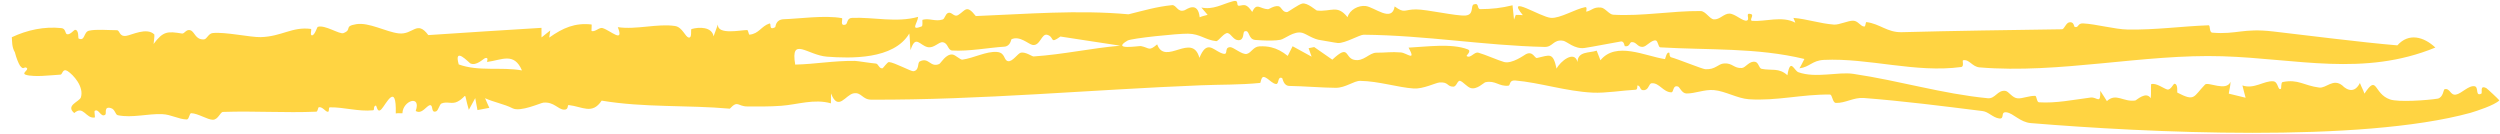 <svg width="168" height="9" viewBox="0 0 168 9" fill="none" xmlns="http://www.w3.org/2000/svg">
<path d="M0.794 2.501C1.831 2.014 2.974 1.767 4.124 1.889C4.415 1.914 4.377 2.246 4.488 2.293C4.677 2.381 4.983 2.009 5.03 2.006C5.32 1.986 5.239 2.567 5.279 2.587C5.729 2.797 5.606 2.146 5.982 2.062C6.469 1.953 7.244 2.029 7.847 2.029C8.069 2.03 7.989 2.473 8.475 2.41C8.829 2.365 9.865 1.81 10.373 2.318C10.386 2.519 10.336 2.745 10.322 2.954C10.969 2.078 11.273 2.099 12.238 2.254C12.395 2.278 12.524 1.926 12.81 2.039C13.096 2.152 13.133 2.683 13.707 2.647C13.909 2.633 13.997 2.252 14.295 2.221C15.134 2.131 16.828 2.513 17.517 2.495C18.935 2.456 19.625 1.781 20.887 1.943C20.984 1.954 20.793 2.375 20.97 2.375C21.148 2.374 21.309 1.821 21.352 1.806C21.824 1.643 22.818 2.326 23.08 2.225C23.703 1.979 23.065 1.769 23.944 1.624C24.797 1.486 25.939 2.143 26.788 2.243C27.771 2.359 28.013 1.316 28.782 2.358C31.337 2.18 33.853 2.032 36.388 1.871C36.389 2.085 36.39 2.3 36.39 2.515C36.586 2.358 36.781 2.201 36.977 2.046C36.953 2.207 36.931 2.368 36.907 2.527C37.829 1.872 38.639 1.52 39.754 1.645C39.776 1.647 39.736 2.077 39.754 2.087C40.007 2.158 40.272 1.818 40.495 1.887C41.03 2.051 41.954 2.948 41.517 1.824C42.747 2.011 44.191 1.569 45.359 1.747C45.868 1.823 46.045 2.493 46.289 2.523C46.533 2.553 46.388 1.977 46.474 1.951C46.986 1.803 47.841 1.796 47.952 2.443C48.046 2.18 48.146 1.913 48.242 1.648C48.205 2.37 49.788 2.016 50.209 2.019C50.286 2.02 50.307 2.335 50.365 2.33C51.008 2.267 51.149 1.767 51.693 1.584C51.884 1.519 51.604 2.086 52.091 1.829C52.134 1.807 52.094 1.307 52.687 1.291C53.633 1.264 55.44 1.007 56.575 1.22C56.667 1.236 56.403 1.79 56.822 1.65C56.973 1.6 56.888 1.215 57.259 1.201C58.695 1.141 60.245 1.542 61.698 1.133C61.656 1.571 61.148 2.076 61.925 1.78C62.049 1.732 61.945 1.344 62.001 1.328C62.455 1.203 62.859 1.471 63.349 1.309C63.493 1.26 63.522 0.952 63.702 0.875C63.968 0.76 64.097 1.194 64.404 1.001C64.884 0.697 64.947 0.281 65.573 1.079C69 0.945 72.422 0.65 75.835 0.961C76.83 0.716 77.741 0.445 78.762 0.346C79.061 0.318 79.129 0.872 79.615 0.684C79.725 0.642 80.498 0.041 80.619 1.161C80.833 1.063 80.969 1.059 81.153 0.998C81.012 0.834 80.867 0.669 80.731 0.504C81.517 0.677 82.127 0.279 82.837 0.089C83.351 -0.05 82.988 0.432 83.302 0.383C83.617 0.335 83.759 0.227 84.15 0.802C84.455 0.137 84.66 0.603 85.218 0.621C85.245 0.621 85.329 0.57 85.44 0.518C85.577 0.454 85.754 0.388 85.915 0.417C86.124 0.454 86.185 0.869 86.519 0.805C86.573 0.796 87.283 0.285 87.512 0.239C87.866 0.166 88.429 0.701 88.498 0.708C89.475 0.807 89.86 0.286 90.555 1.156C90.701 0.644 91.295 0.349 91.772 0.405C92.361 0.474 93.543 1.537 93.722 0.432C94.409 0.935 94.342 0.629 95.163 0.632C95.899 0.633 97.874 1.091 98.481 1.042C99.082 0.993 98.802 0.372 99.042 0.294C99.436 0.165 99.216 0.615 99.484 0.614C100.243 0.61 100.907 0.537 101.641 0.355C101.674 0.675 101.709 0.997 101.742 1.317C101.781 1.211 101.821 1.106 101.861 1C102.016 1.007 102.19 1.004 102.334 1.017C101.151 -0.412 103.504 1.147 104.226 1.201C104.835 1.245 105.858 0.606 106.528 0.48C106.69 0.449 106.57 0.791 106.604 0.784C106.996 0.696 107.061 0.462 107.586 0.508C107.863 0.533 108.135 0.973 108.405 0.989C110.383 1.102 112.312 0.726 114.282 0.742C114.618 0.745 114.889 1.281 115.17 1.302C115.572 1.331 115.841 0.908 116.22 0.914C116.597 0.92 117.123 1.454 117.381 1.384C117.639 1.315 117.219 0.8 117.681 0.953C117.894 1.024 117.502 1.383 117.767 1.403C118.592 1.467 119.78 1.047 120.646 1.526C120.611 1.413 120.561 1.311 120.517 1.203C121.457 1.28 122.268 1.578 123.243 1.653C123.583 1.68 124.207 1.377 124.539 1.391C124.872 1.405 125.01 1.765 125.275 1.785C125.384 1.795 125.354 1.475 125.427 1.484C126.339 1.604 126.832 2.189 127.795 2.163C131.34 2.069 134.966 2.019 138.57 1.967C138.714 1.965 138.826 1.556 139.04 1.504C139.373 1.424 139.372 1.791 139.415 1.806C139.697 1.899 139.597 1.555 139.978 1.573C140.824 1.611 142.125 1.971 142.98 1.985C144.892 2.015 146.533 1.77 148.415 1.699C148.553 1.693 148.436 2.178 148.673 2.196C150.323 2.329 150.713 1.878 152.75 2.113C154.825 2.35 158.69 2.849 161.1 3.048C161.1 3.049 161.1 3.05 161.1 3.052C161.863 2.185 162.882 2.466 163.656 3.196C158.834 5.169 154.344 3.938 149.358 3.781C144.051 3.611 138.379 4.976 133.027 4.528C132.52 4.485 132.34 3.961 131.916 4.051C131.844 4.067 132.011 4.472 131.791 4.503C128.739 4.918 125.559 3.884 122.572 4.025C121.768 4.063 121.629 4.502 120.921 4.591C121.052 4.386 121.141 4.17 121.256 3.963C118.058 3.191 114.831 3.375 111.574 3.182C111.427 3.173 111.421 2.739 111.267 2.718C110.959 2.675 110.649 3.143 110.38 3.152C110.027 3.162 109.976 2.815 109.651 2.829C109.493 2.836 109.531 3.169 109.188 3.103C109.16 3.097 109.151 2.748 108.921 2.787C108.292 2.893 106.997 3.15 106.477 3.224C105.812 3.317 105.295 2.78 105.046 2.739C104.367 2.63 104.368 3.168 103.794 3.154C99.711 3.059 95.822 2.374 91.64 2.333C91.372 2.33 90.388 2.918 89.904 2.891C89.741 2.88 88.896 2.715 88.77 2.702C88.26 2.648 87.799 2.284 87.514 2.207C86.957 2.057 86.339 2.619 86.041 2.675C85.87 2.708 85.656 2.721 85.438 2.725C84.99 2.732 84.518 2.696 84.369 2.686C83.834 2.651 84.009 1.953 83.624 2.116C83.509 2.165 83.631 2.7 83.228 2.702C82.889 2.701 82.75 2.298 82.518 2.227C82.279 2.155 81.874 2.781 81.73 2.766C80.989 2.683 80.656 2.277 79.837 2.263C79.141 2.251 76.05 2.572 75.776 2.724C74.626 3.396 76.557 3.075 76.67 3.096C77.264 3.216 77.18 3.469 77.762 2.982C78.296 4.458 80.116 2.132 80.601 3.888C81.078 2.713 81.489 3.301 81.996 3.534C82.697 3.856 82.16 3.176 82.68 3.169C82.886 3.167 83.481 3.697 83.786 3.622C84.091 3.547 84.219 3.139 84.626 3.116C84.917 3.099 85.184 3.12 85.438 3.183C85.817 3.276 86.171 3.462 86.535 3.756C86.647 3.54 86.753 3.324 86.864 3.108C87.287 3.342 87.713 3.575 88.141 3.808C88.073 3.619 88.006 3.428 87.938 3.239C88.064 3.212 88.189 3.187 88.315 3.162C88.732 3.448 89.111 3.713 89.532 4.01C90.688 2.928 90.349 3.87 90.989 4.018C91.635 4.167 92.007 3.539 92.498 3.541C93.16 3.544 93.467 3.469 94.141 3.524C94.532 3.555 95.19 4.175 94.657 3.201C95.868 3.141 97.54 2.9 98.621 3.313C98.938 3.433 98.507 3.729 98.561 3.768C98.828 3.952 99.066 3.464 99.345 3.54C99.807 3.667 100.71 4.07 101.077 4.168C101.609 4.31 102.447 3.69 102.534 3.645C103.014 3.397 103.129 3.93 103.282 3.897C104.156 3.705 104.355 3.487 104.602 4.613C104.841 4.135 105.801 3.345 106.007 4.165C106.032 3.43 106.81 3.574 107.297 3.403C107.381 3.619 107.466 3.833 107.55 4.05C108.596 2.761 110.563 3.774 111.882 3.971C111.915 3.975 111.991 3.426 112.186 3.556C112.198 3.567 112.17 3.814 112.303 3.85C112.739 3.967 114.396 4.638 114.588 4.65C115.297 4.694 115.435 4.287 115.869 4.263C116.44 4.23 116.51 4.604 117.053 4.569C117.307 4.553 117.554 4.073 117.951 4.156C118.185 4.204 118.195 4.588 118.381 4.626C119.039 4.76 119.541 4.535 120.114 5.056C120.312 3.842 120.562 4.751 120.851 4.854C122.019 5.272 123.524 4.812 124.536 4.962C127.701 5.433 130.484 6.3 133.58 6.602C134.084 6.65 134.231 6.043 134.755 6.105C134.991 6.133 135.214 6.587 135.598 6.61C135.915 6.63 136.376 6.424 136.767 6.443C136.871 6.448 136.862 6.864 137.015 6.874C138.166 6.949 139.311 6.705 140.492 6.555C140.928 6.5 141.167 7.063 141.138 6.101C141.291 6.343 141.441 6.556 141.583 6.795C142.203 6.218 142.679 6.871 143.488 6.754C143.576 6.739 144.212 6.105 144.528 6.6C144.568 6.259 144.53 5.967 144.554 5.658C144.887 5.543 145.417 5.963 145.643 6.015C145.873 6.066 146.049 5.63 146.119 5.629C146.383 5.63 146.293 6.211 146.313 6.221C147.511 6.84 147.372 6.521 148.178 5.684C148.381 5.472 149.611 6.175 149.892 5.497C149.889 5.779 149.808 6.024 149.775 6.292C150.141 6.382 150.519 6.476 150.905 6.568C150.837 6.293 150.751 6.017 150.69 5.741C151.471 6.016 152.144 5.41 152.762 5.463C153.112 5.493 153.052 6.09 153.274 5.97C153.318 5.946 153.266 5.539 153.394 5.513C154.446 5.303 154.809 5.75 155.846 5.884C156.327 5.948 156.783 5.235 157.416 5.753C157.455 5.801 158.13 6.49 158.586 5.577C158.701 5.879 158.808 6.04 158.891 6.293C159.776 4.95 159.486 6.297 160.608 6.681C161.165 6.879 163.101 6.741 163.802 6.631C164.184 6.562 164.201 6.016 164.269 5.998C164.646 5.893 164.649 6.423 165.035 6.358C165.421 6.292 165.891 5.719 166.3 5.797C166.584 5.856 166.325 6.5 166.742 6.294C166.843 6.25 166.604 5.678 167.082 5.924C167.146 5.962 167.843 6.607 167.956 6.745C167.629 7.076 166.414 7.463 166.014 7.583C158.619 9.61 144.173 8.91 136.47 8.272C135.75 8.213 135.306 7.619 134.848 7.549C134.386 7.479 134.756 8.022 134.337 7.96C133.917 7.897 133.624 7.512 133.228 7.463C130.569 7.131 127.897 6.789 125.247 6.585C124.564 6.533 124 6.94 123.375 6.916C123.131 6.907 123.145 6.356 122.971 6.354C121.109 6.328 119.365 6.796 117.522 6.669C116.755 6.615 115.94 6.123 115.179 6.054C114.554 5.997 113.893 6.293 113.329 6.282C113.023 6.277 112.875 5.853 112.765 5.816C112.383 5.694 112.502 6.211 112.305 6.205C111.762 6.187 111.509 5.56 110.998 5.593C110.797 5.606 110.811 6.001 110.519 6.054C110.149 6.121 110.295 5.761 110.033 5.74C110.017 5.738 110.06 6.022 109.921 6.029C109.022 6.077 107.895 6.268 107.028 6.225C105.244 6.139 103.479 5.551 101.821 5.408C101.403 5.372 101.504 5.743 101.37 5.758C100.72 5.827 100.499 5.382 99.821 5.526C99.708 5.55 99.247 6.05 98.82 5.913C98.59 5.839 98.335 5.516 98.137 5.438C97.938 5.36 97.897 5.828 97.657 5.824C97.221 5.817 97.353 5.495 96.73 5.543C96.479 5.561 95.638 5.99 95.001 5.947C93.94 5.876 92.645 5.454 91.41 5.434C90.98 5.427 90.425 5.902 89.768 5.901C88.974 5.901 87.476 5.783 86.654 5.775C86.234 5.77 86.206 5.267 86.156 5.245C85.836 5.105 85.964 5.668 85.75 5.645C85.643 5.634 85.538 5.571 85.436 5.494C85.259 5.362 85.088 5.189 84.918 5.171C84.748 5.154 84.721 5.569 84.684 5.572C83.315 5.71 82.072 5.676 80.713 5.731C73.338 6.024 65.924 6.722 58.554 6.698C57.936 6.697 57.897 6.175 57.358 6.273C56.818 6.371 56.329 7.515 55.844 6.283C55.838 6.535 55.845 6.714 55.838 6.944C54.708 6.624 53.596 7.028 52.503 7.109C51.694 7.17 50.973 7.155 50.221 7.154C49.556 7.151 49.598 6.711 49.044 7.303C46.175 7.046 43.281 7.243 40.431 6.762C39.799 7.725 39.137 7.161 38.216 7.06C38.103 7.047 38.238 7.384 37.902 7.368C37.484 7.35 37.237 6.837 36.523 6.896C36.332 6.912 34.961 7.55 34.44 7.275C33.916 7 33.144 6.859 32.597 6.599C32.684 6.82 32.79 7.03 32.884 7.247C32.618 7.297 32.35 7.346 32.086 7.397C32.035 7.129 31.985 6.861 31.936 6.592C31.792 6.855 31.649 7.115 31.505 7.382C31.108 6.014 31.477 6.449 30.739 6.832C30.365 7.023 30.052 6.795 29.67 6.953C29.532 7.011 29.461 7.422 29.31 7.481C28.939 7.624 29.133 7.053 28.902 7.067C28.668 7.082 28.362 7.713 27.936 7.458C28.325 6.34 27.066 6.757 27.043 7.612C26.891 7.621 26.762 7.591 26.596 7.623C26.65 5.463 25.928 7.027 25.633 7.337C25.336 7.646 25.322 7.067 25.25 7.093C25.045 7.165 25.208 7.398 25.062 7.413C24.083 7.508 23.121 7.199 22.172 7.212C22.035 7.214 22.172 7.536 22.012 7.511C21.855 7.486 21.672 7.169 21.43 7.203C21.365 7.212 21.358 7.5 21.256 7.505C19.141 7.595 17.175 7.447 14.985 7.521C14.793 7.528 14.667 8.046 14.301 8.047C13.943 8.048 13.309 7.619 12.848 7.607C12.725 7.603 12.713 8.03 12.55 8.028C12.005 8.017 11.502 7.696 10.907 7.671C9.942 7.626 8.883 7.943 7.918 7.743C7.738 7.706 7.745 7.35 7.455 7.265C6.96 7.119 7.173 7.626 7.079 7.701C6.777 7.942 6.644 7.26 6.364 7.452C6.321 7.482 6.406 7.886 6.367 7.895C5.768 7.998 5.613 7.049 4.988 7.597C4.381 7.08 5.334 6.84 5.437 6.542C5.657 5.819 4.921 5.024 4.545 4.777C4.199 4.565 4.203 5.007 4.067 5.015C3.676 5.037 3.328 5.078 2.836 5.101C2.617 5.111 2.421 5.113 2.257 5.101C2.037 5.092 1.859 5.068 1.73 5.023C1.42 4.914 1.962 4.699 1.796 4.563C1.608 4.429 1.607 4.761 1.344 4.413C1.233 4.238 1.093 3.887 1 3.516C0.782 3.152 0.82 2.755 0.794 2.501ZM61.106 2.25C60.057 4.021 57.139 3.924 55.571 3.808C54.271 3.71 53.106 2.405 53.439 4.341C54.842 4.308 55.968 4.077 57.453 4.092C57.607 4.094 58.532 4.247 58.853 4.27C59.034 4.282 59.049 4.603 59.294 4.593C59.347 4.59 59.63 4.162 59.739 4.17C60.11 4.196 61.228 4.81 61.38 4.787C61.804 4.721 61.627 4.226 61.809 4.13C62.42 3.814 62.508 4.562 63.115 4.302C63.223 4.256 63.57 3.593 64.025 3.667C64.211 3.698 64.533 4.027 64.673 4.008C65.435 3.902 66.291 3.434 66.997 3.492C67.576 3.541 67.432 4.049 67.738 4.11C68.044 4.169 68.399 3.576 68.606 3.538C68.936 3.477 69.355 3.801 69.458 3.794C71.502 3.654 73.318 3.237 75.279 3.07C73.951 2.858 72.581 2.669 71.261 2.455C70.517 2.992 70.883 2.495 70.382 2.341C69.985 2.22 69.908 3.107 69.386 3.02C69.386 3.02 69.387 3.02 69.387 3.02C69.117 2.974 68.527 2.373 67.966 2.641C67.946 2.652 67.906 3.112 67.482 3.138C66.528 3.194 65.063 3.465 63.99 3.394C63.674 3.373 63.726 2.889 63.351 2.839C63.077 2.802 62.773 3.257 62.343 3.168C61.803 3.055 61.526 2.295 61.188 3.371C61.148 2.991 61.153 2.62 61.106 2.25ZM31.598 4.256C31.52 4.217 30.474 3.072 30.826 4.329C32.172 4.821 33.665 4.482 35.076 4.732C34.541 3.497 33.742 4.027 32.741 4.163C32.741 4.163 32.74 4.163 32.74 4.163C32.693 4.169 32.876 3.832 32.61 3.903C32.481 3.938 32.006 4.463 31.598 4.256Z" fill="#FFD442"/>
</svg>
